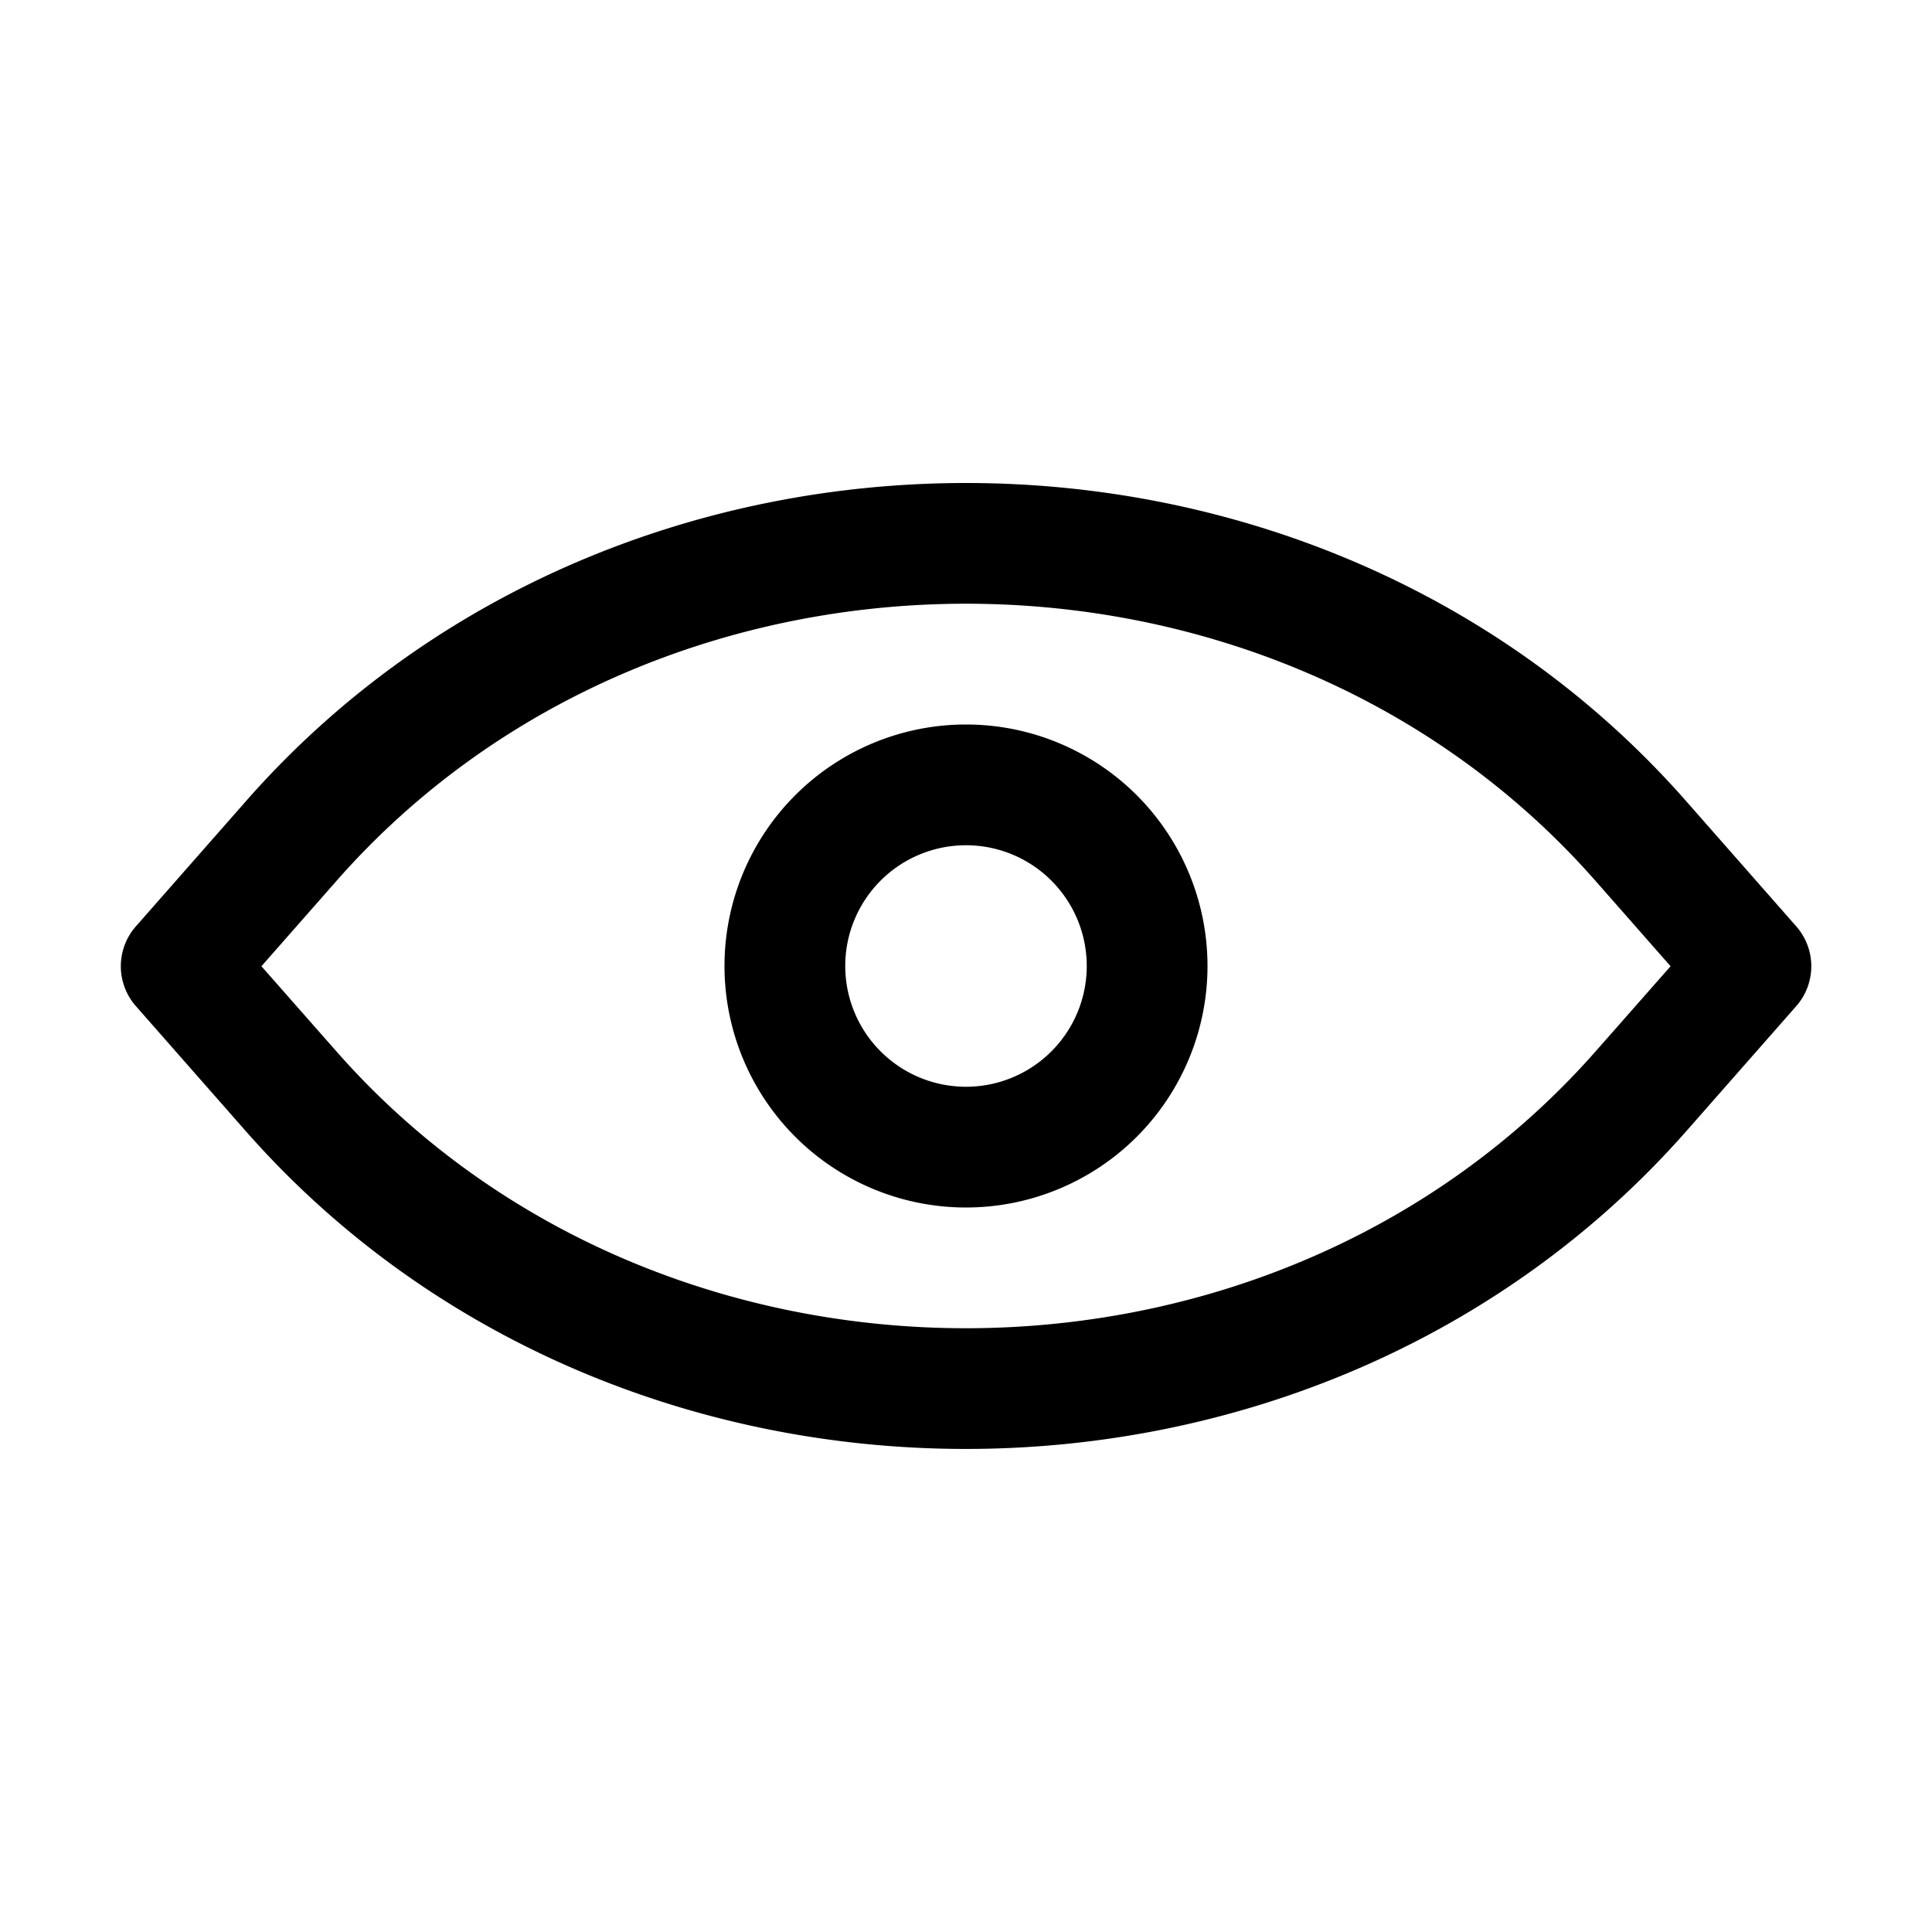 <svg xmlns="http://www.w3.org/2000/svg" width="16" height="16" fill="currentColor" viewBox="0 0 16 16">
  <path fill-rule="evenodd" d="M13.966 6.637c-3.087-3.516-8.845-3.516-11.931 0h11.93Zm0 0 .91 1.035a.5.5 0 0 1 0 .66l-.91 1.035c-3.092 3.51-8.844 3.51-11.931 0l-.91-1.035a.5.5 0 0 1 0-.66l.91-1.035m11.18.66c-2.69-3.063-7.74-3.063-10.43 0l-.62.705.62.704c2.689 3.058 7.736 3.059 10.43 0l.62-.704-.62-.705Z" clip-rule="evenodd"/>
  <path fill-rule="evenodd" d="M8 7a1 1 0 1 0 0 2 1 1 0 0 0 0-2ZM6 8a2 2 0 1 1 4 0 2 2 0 0 1-4 0Z" clip-rule="evenodd"/>
</svg>
